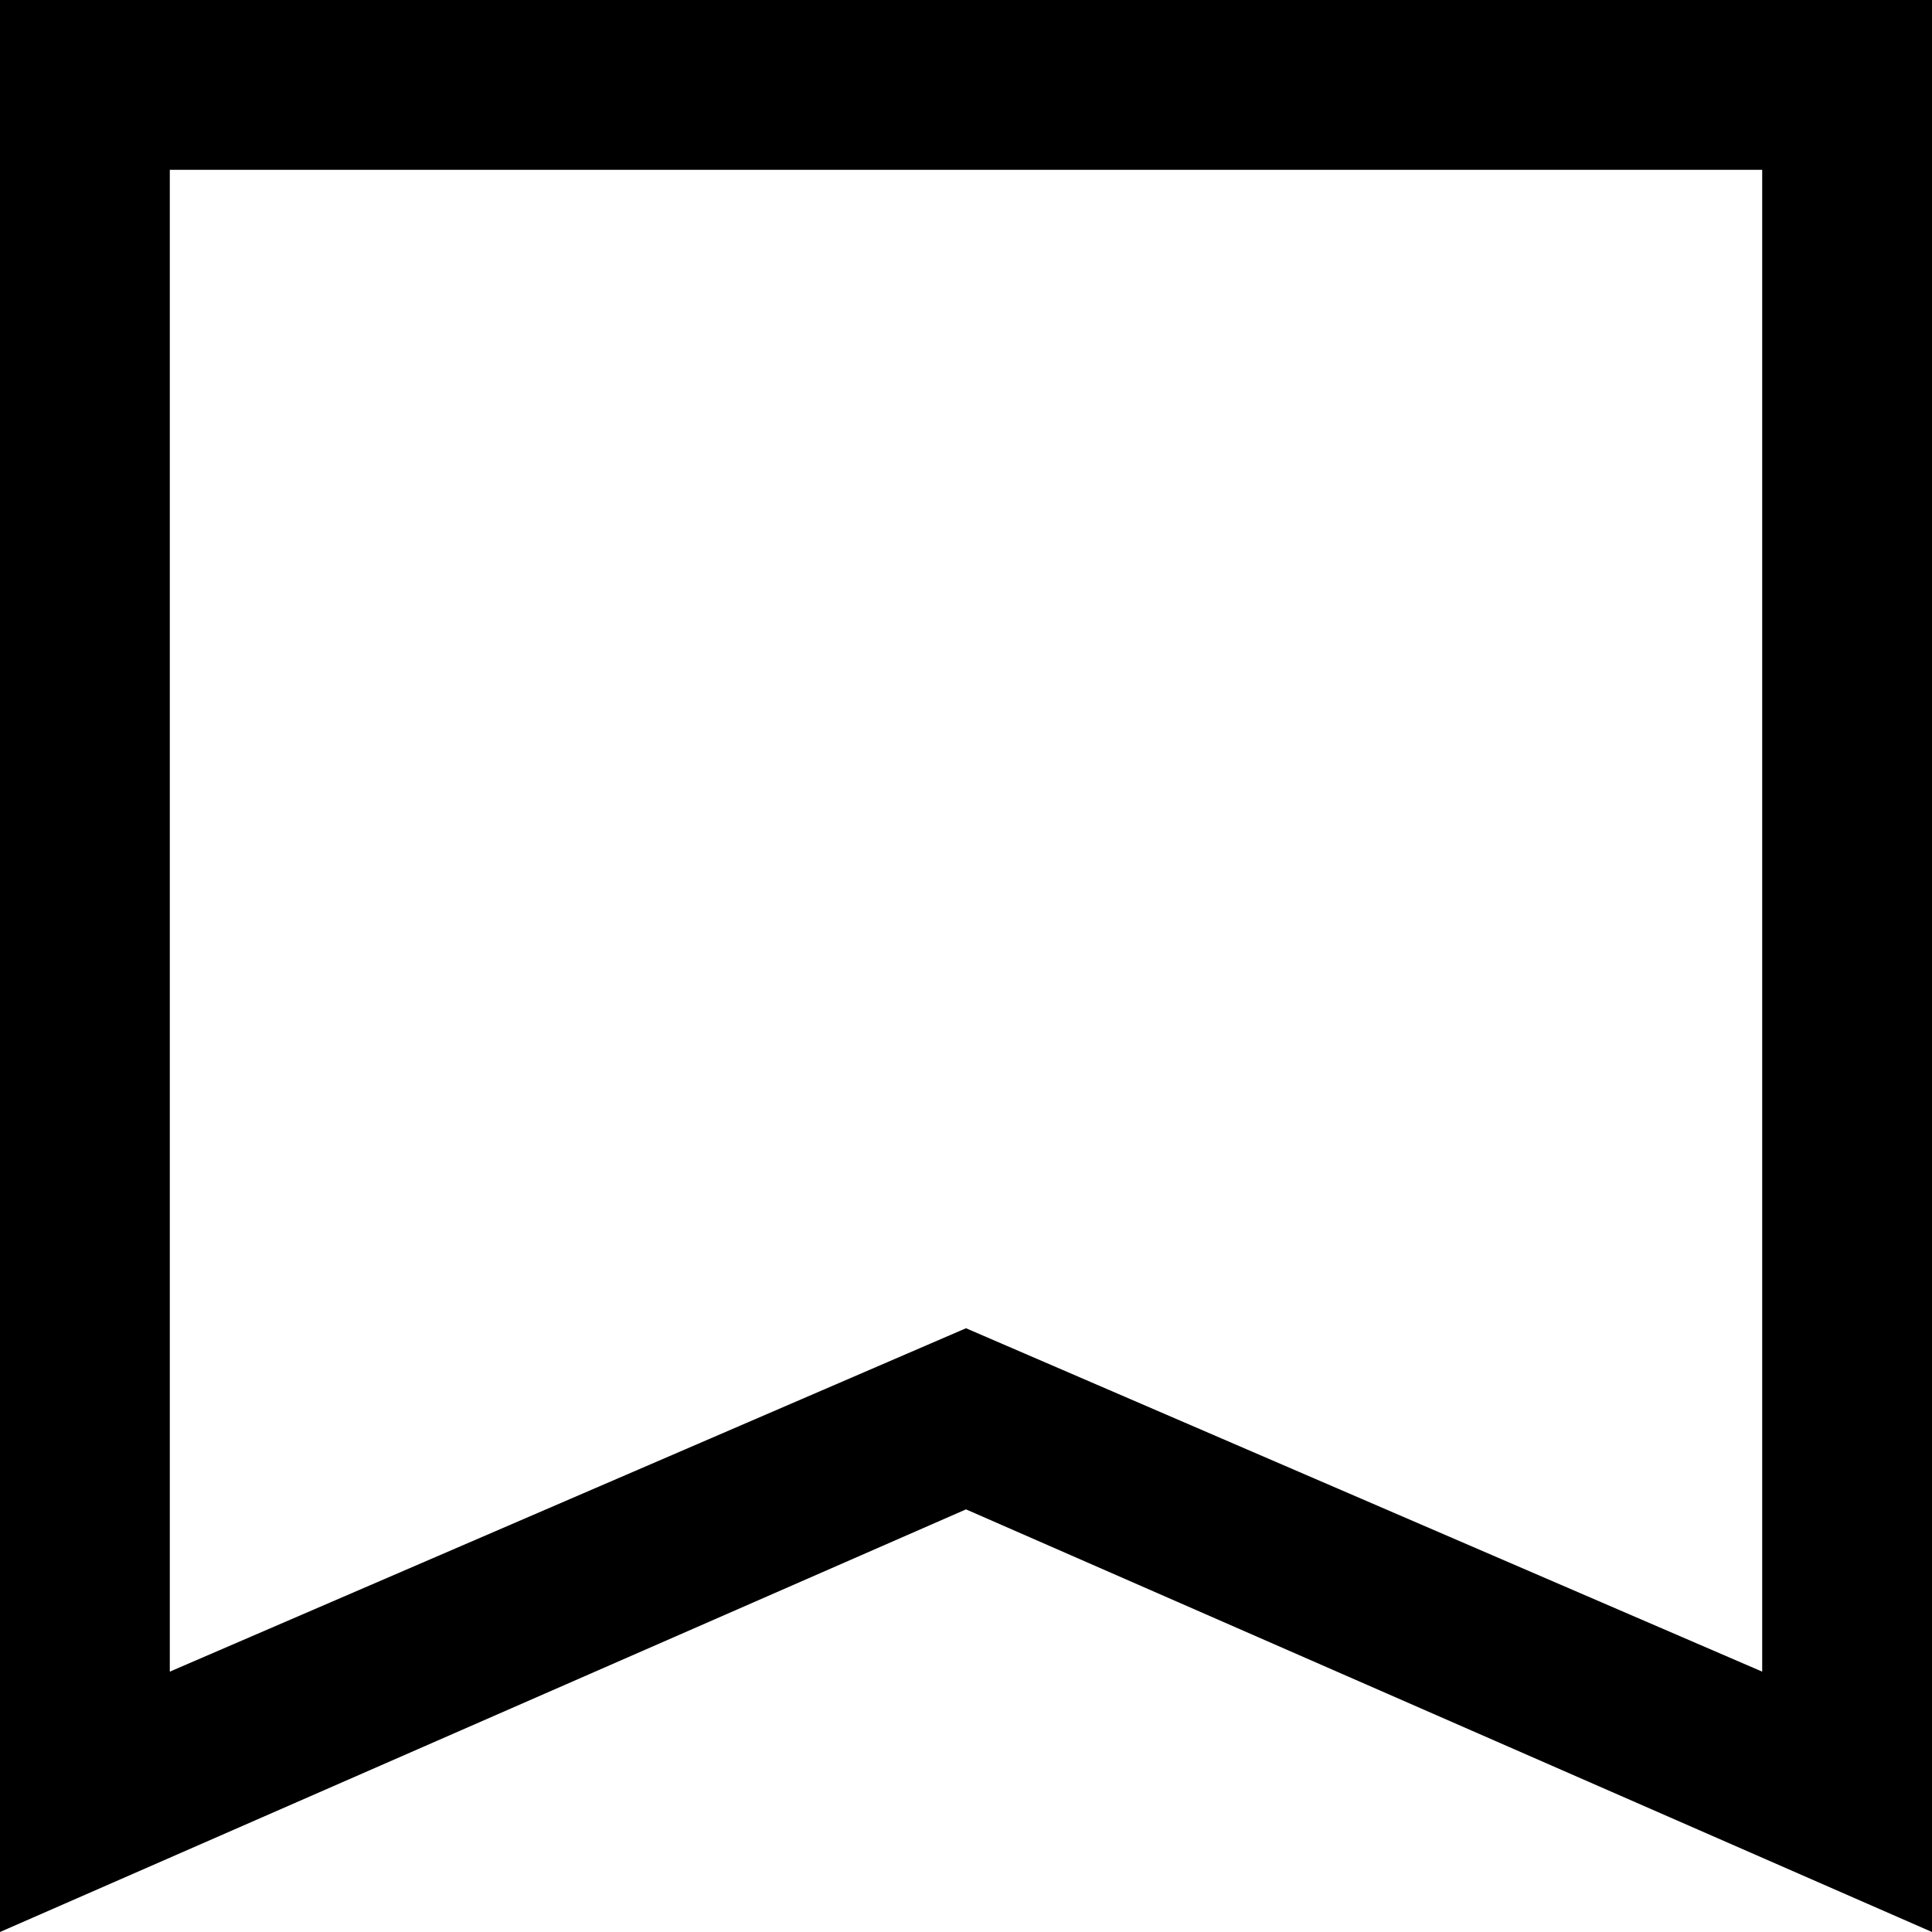 <svg version="1.1" xmlns="http://www.w3.org/2000/svg" xmlns:xlink="http://www.w3.org/1999/xlink" viewBox="0 0 512 512" width="512" height="512"><defs><path d="M256 400L0 512L0 0L512 0L512 512L256 400ZM45 443L256 352L467 443L467 45L45 45L45 443Z" id="q6EAccjlBQ"></path></defs><g><g><g><use xlink:href="#q6EAccjlBQ"></use></g></g></g></svg>